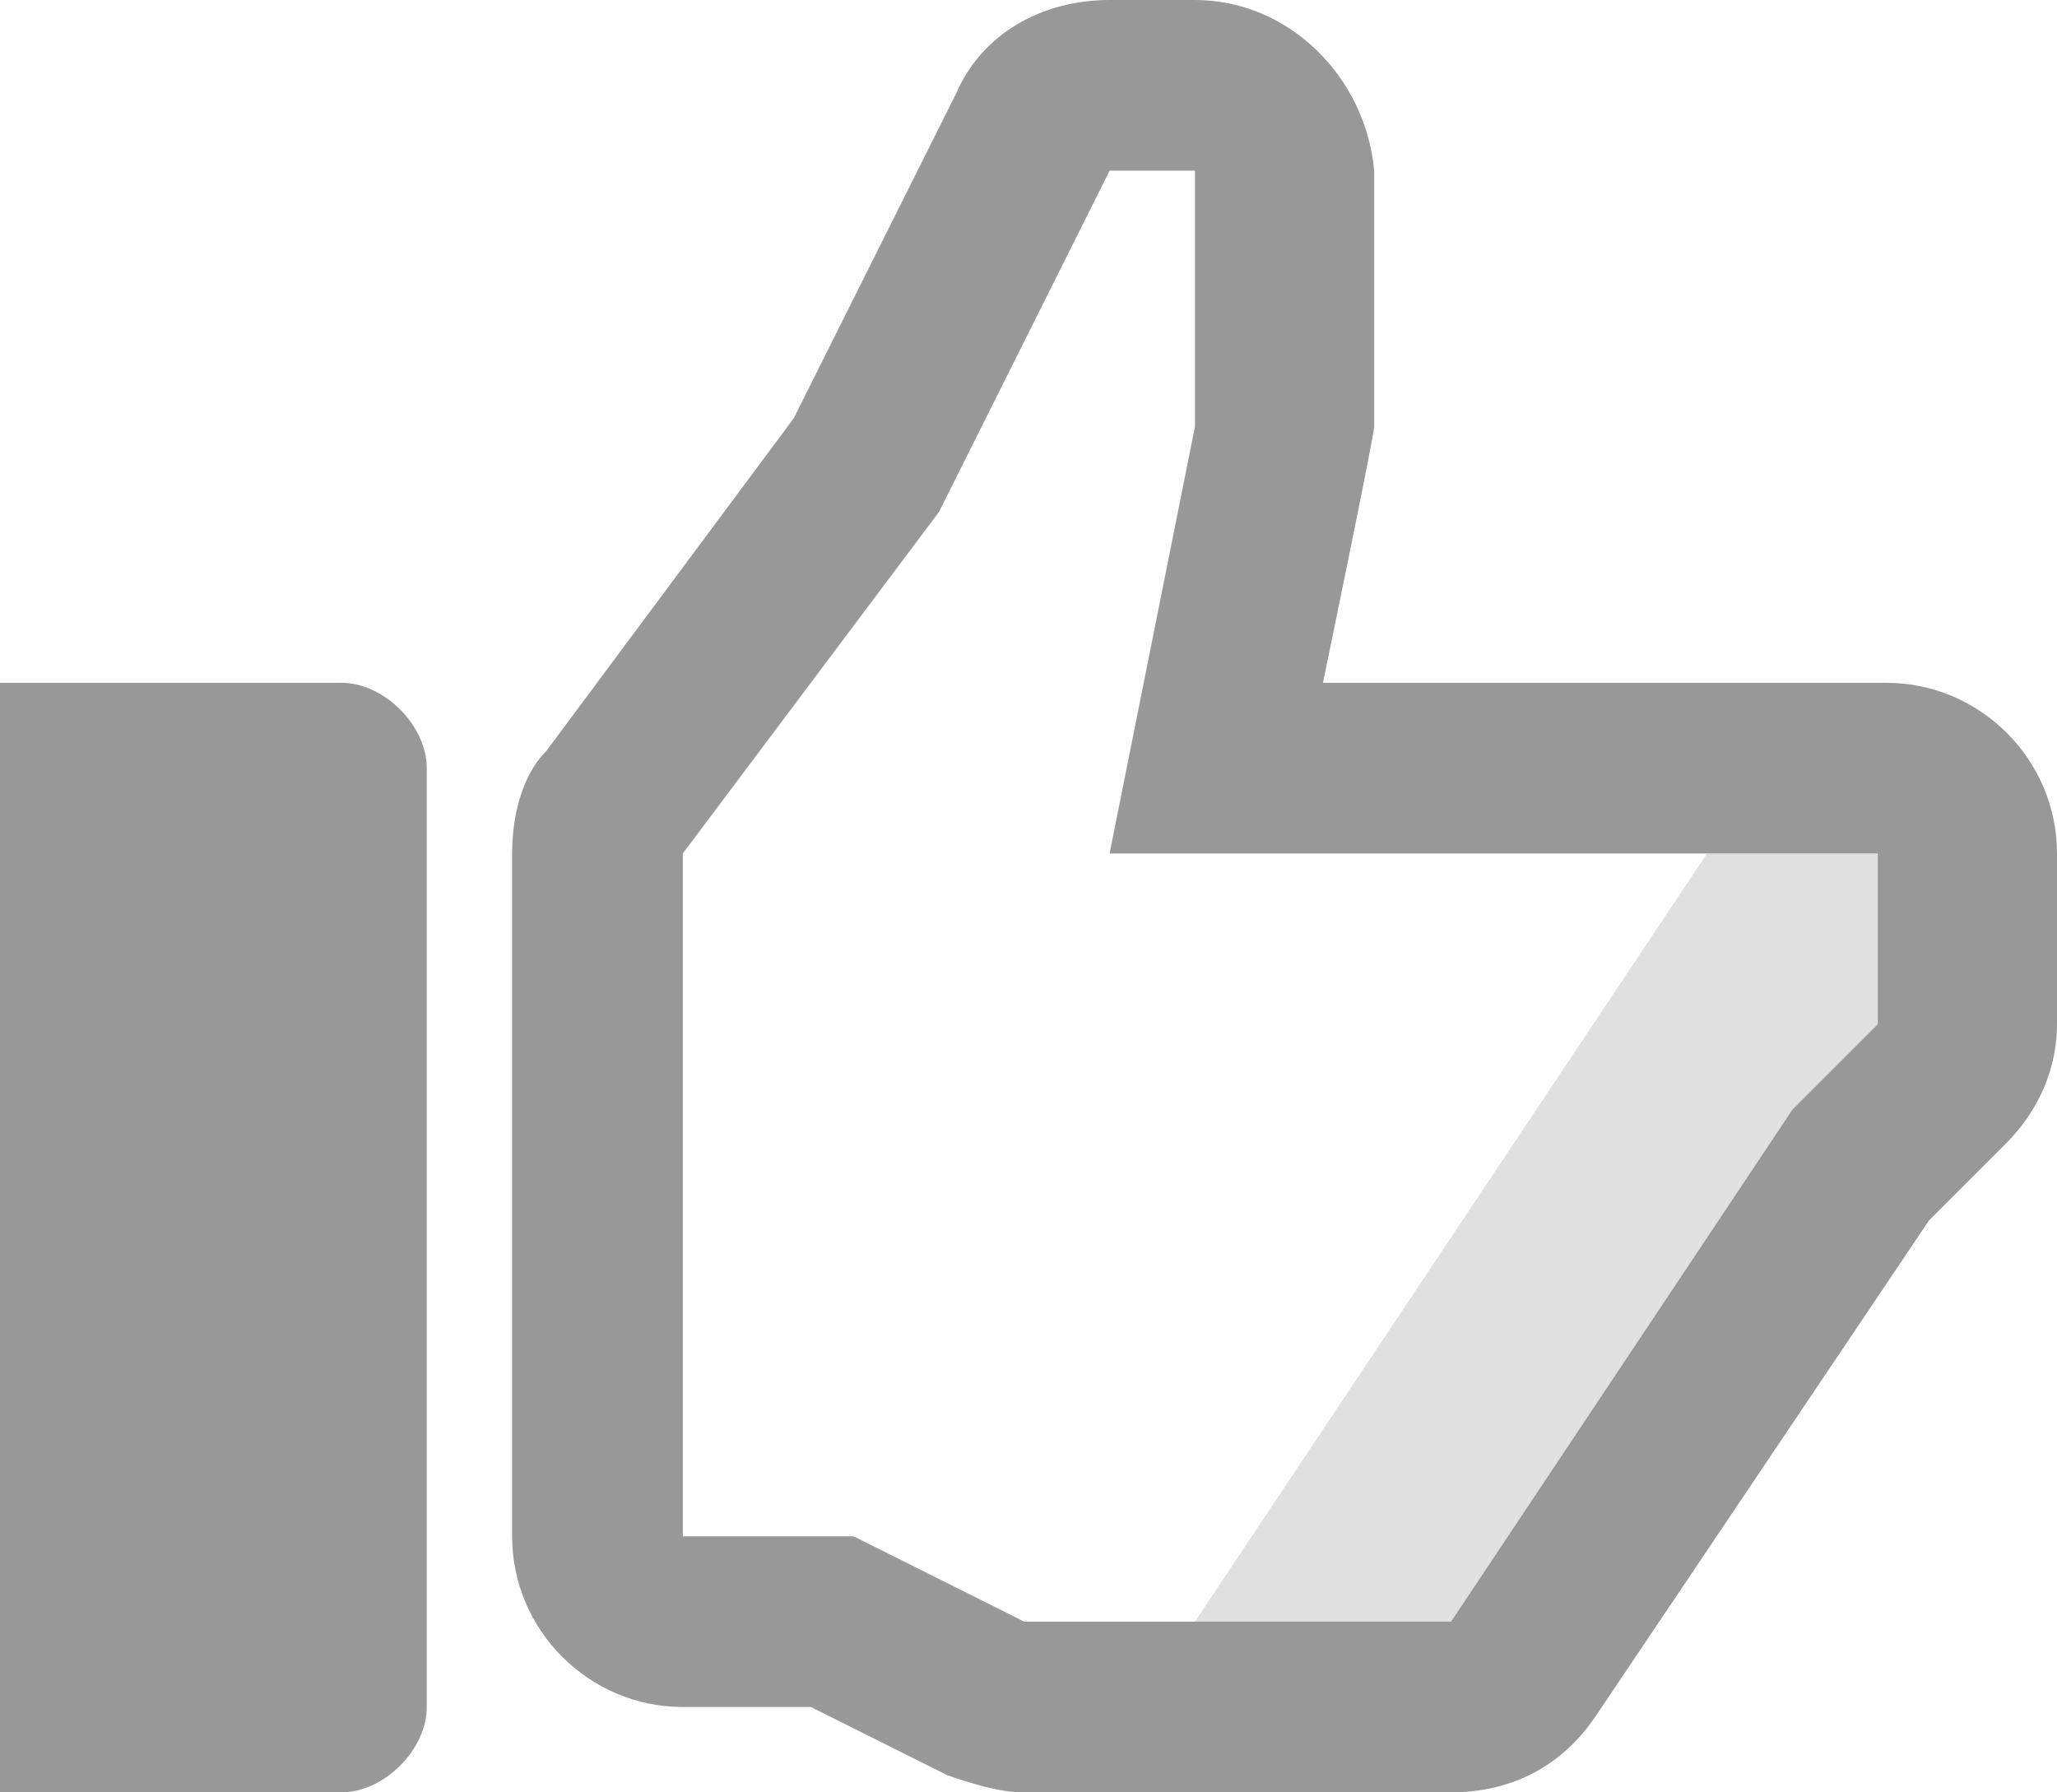 <svg version="1.1" xmlns="http://www.w3.org/2000/svg" xmlns:xlink="http://www.w3.org/1999/xlink" x="0px" y="0px"
	 width="24.1px" height="21px" viewBox="0 0 24.1 21" enable-background="new 0 0 24.1 21" xml:space="preserve">
<g id="thumbs_x5F_up">
	<polygon opacity="0.3" fill="#989898" enable-background="new    " points="21,13 22,12 22,10 20,10 14,19 17,19 	"/>
	<path fill="#989898" d="M14,2v3l-1,5h9v2l-1,1l-4,6h-5l-2-1H8v-8l3-4l2-4H14 M14,0h-1c-0.8,0-1.5,0.4-1.8,1.1L9.3,4.9L6.4,8.8
		C6.1,9.1,6,9.6,6,10v8c0,1.1,0.9,2,2,2h1.5l1.6,0.8c0.3,0.1,0.6,0.2,0.9,0.2h5c0.7,0,1.3-0.3,1.7-0.9l3.9-5.8l0.9-0.9
		c0.4-0.4,0.6-0.9,0.6-1.4v-2c0-1.1-0.9-2-2-2h-6.6c0,0,0.6-2.9,0.6-3V2C16,0.9,15.1,0,14,0L14,0z M4,8H0v13h4c0.5,0,1-0.5,1-1V9
		C5,8.5,4.5,8,4,8z"/>
</g>
</svg>
